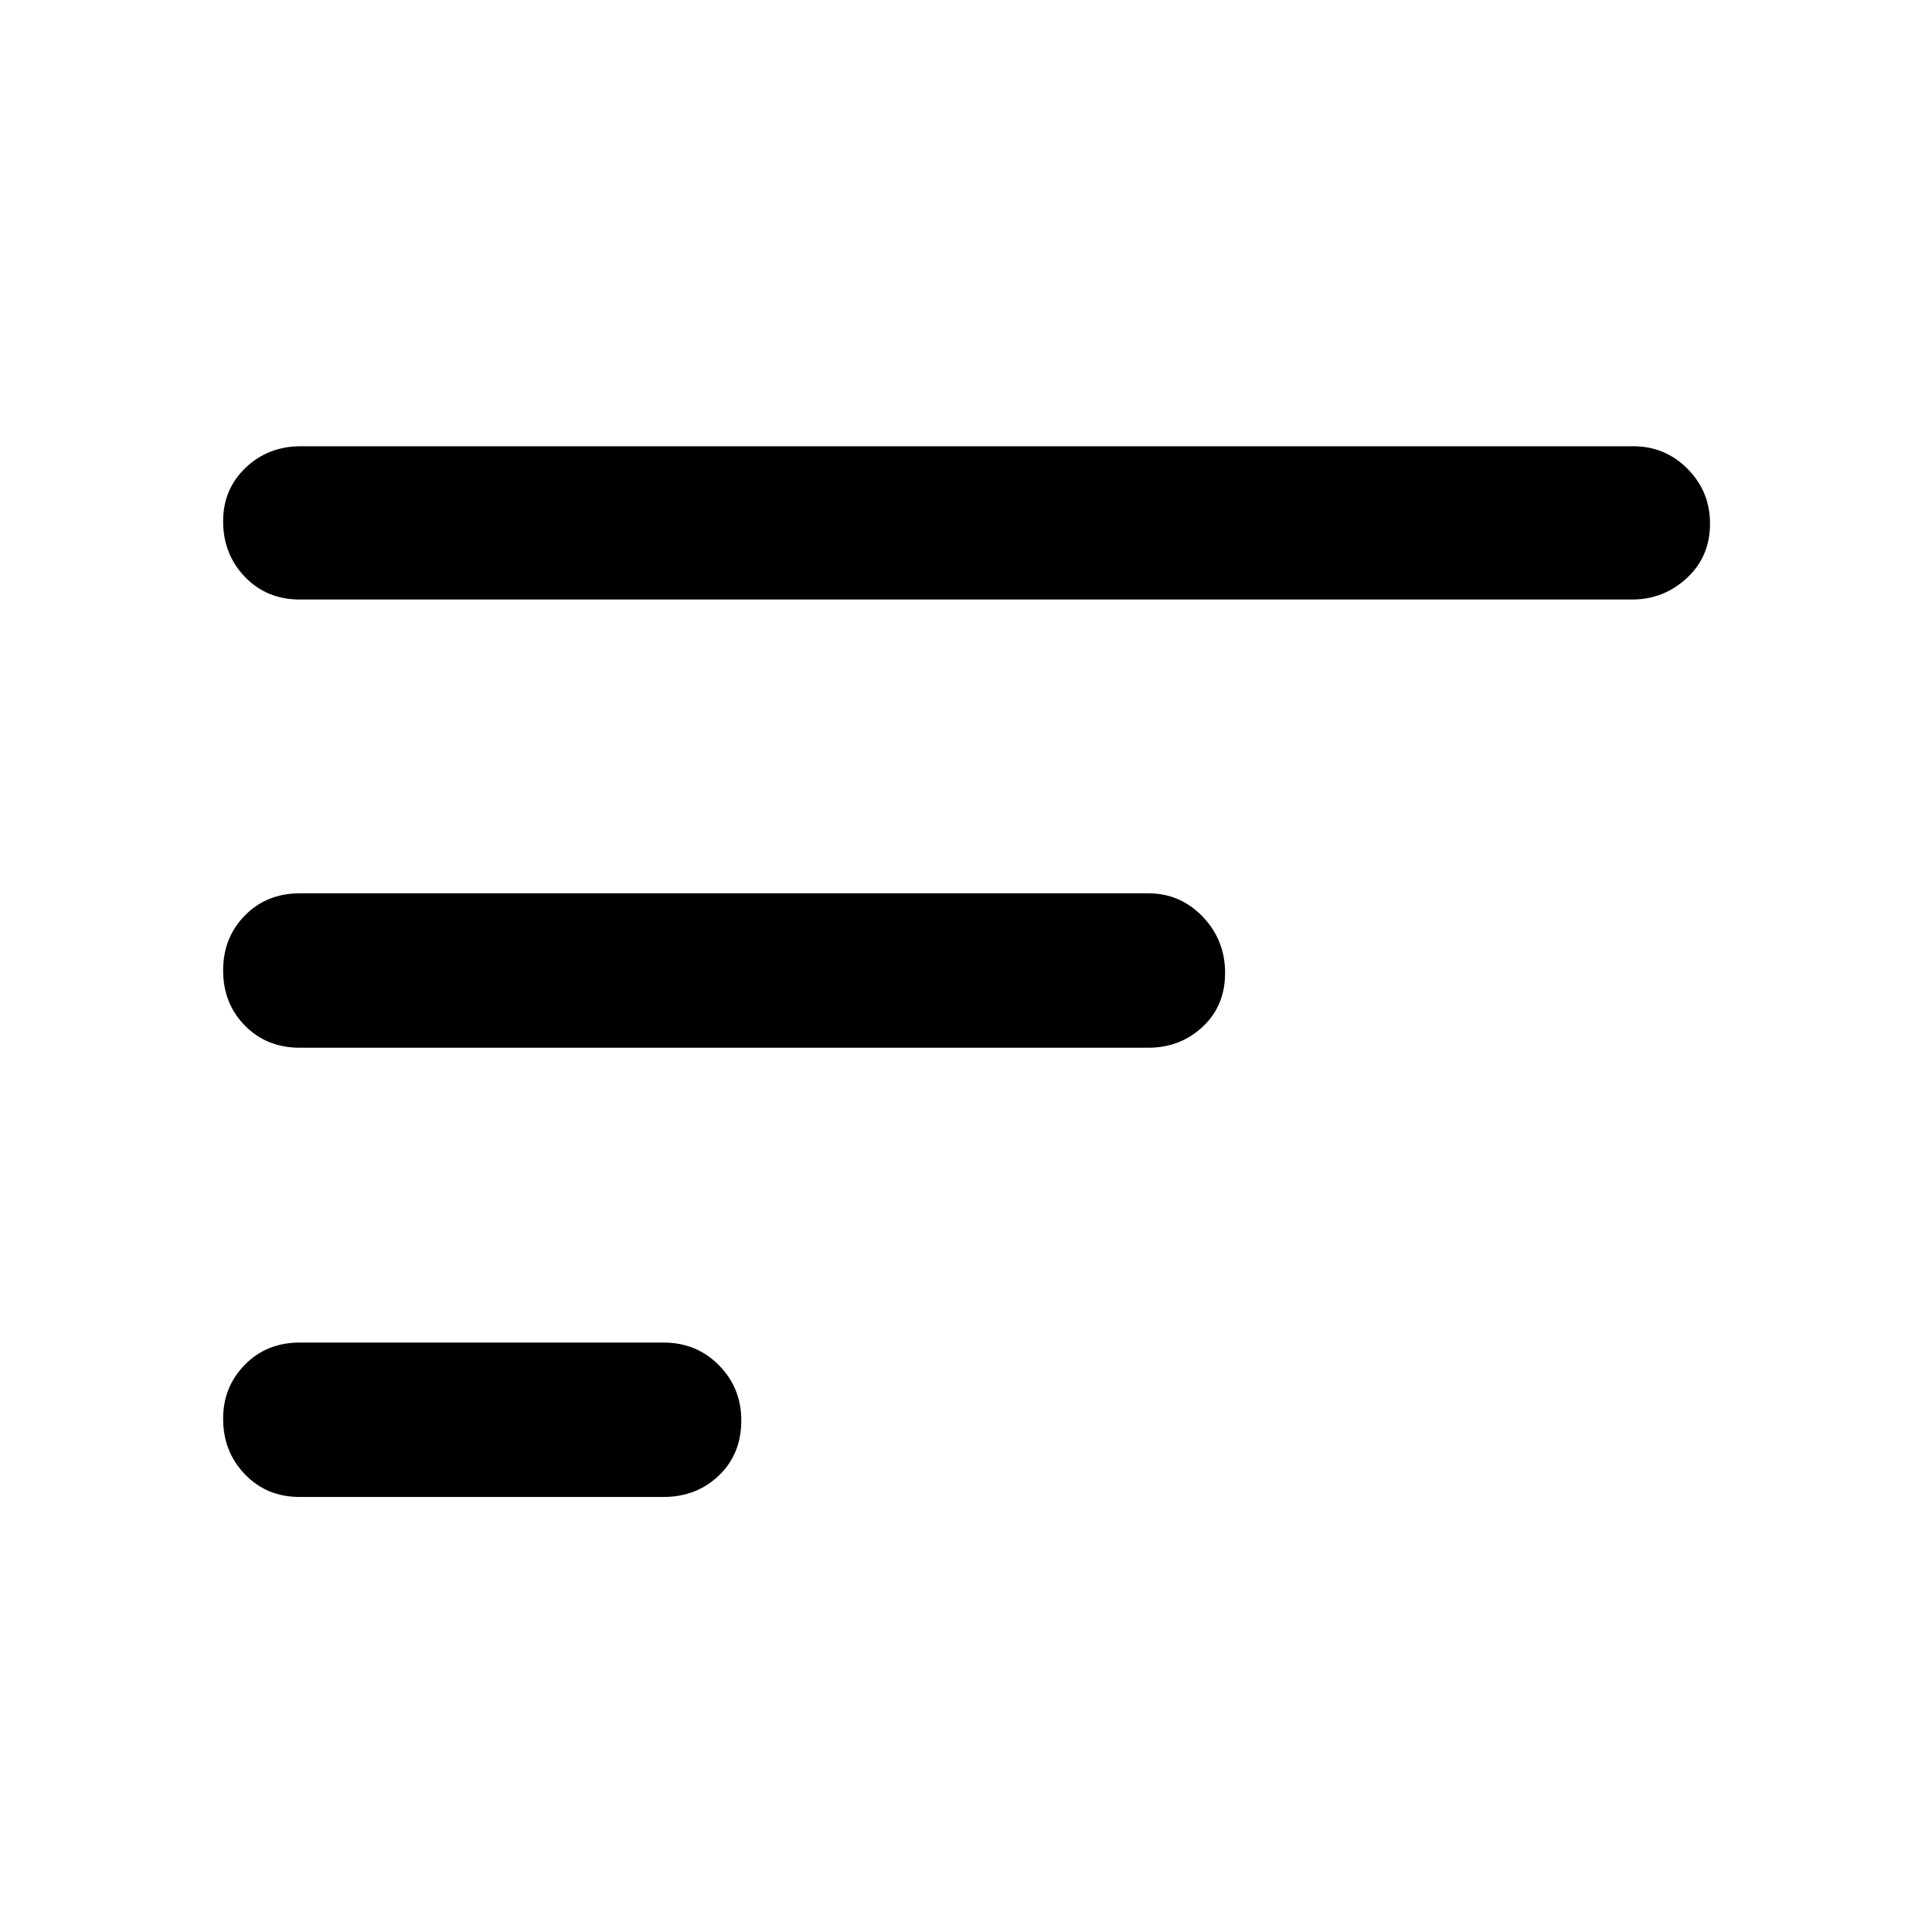 <svg xmlns="http://www.w3.org/2000/svg" height="48" viewBox="0 -960 960 960" width="48"><path d="M148.91-216.17q-16.4 0-27.22-11.25-10.82-11.26-10.82-27.63 0-15.87 10.82-26.85 10.82-10.99 27.22-10.99h180.83q16.33 0 27.47 11.25t11.14 27.46q0 16.7-11.14 27.35-11.14 10.66-27.47 10.66H148.91Zm0-223.22q-16.4 0-27.22-11t-10.82-27.37q0-16.38 10.82-27.36 10.82-10.99 27.22-10.99h421.72q15.83 0 26.97 11.58 11.14 11.59 11.14 27.96T597.6-449.8q-11.14 10.41-26.97 10.41H148.91Zm0-222.72q-16.4 0-27.22-11.25t-10.82-27.67q0-15.92 11.2-26.58 11.2-10.65 27.41-10.65h662.11q15.83 0 26.97 11.25 11.14 11.25 11.14 27.17 0 16.42-11.52 27.08-11.52 10.65-27.16 10.65H148.91Z"/></svg>